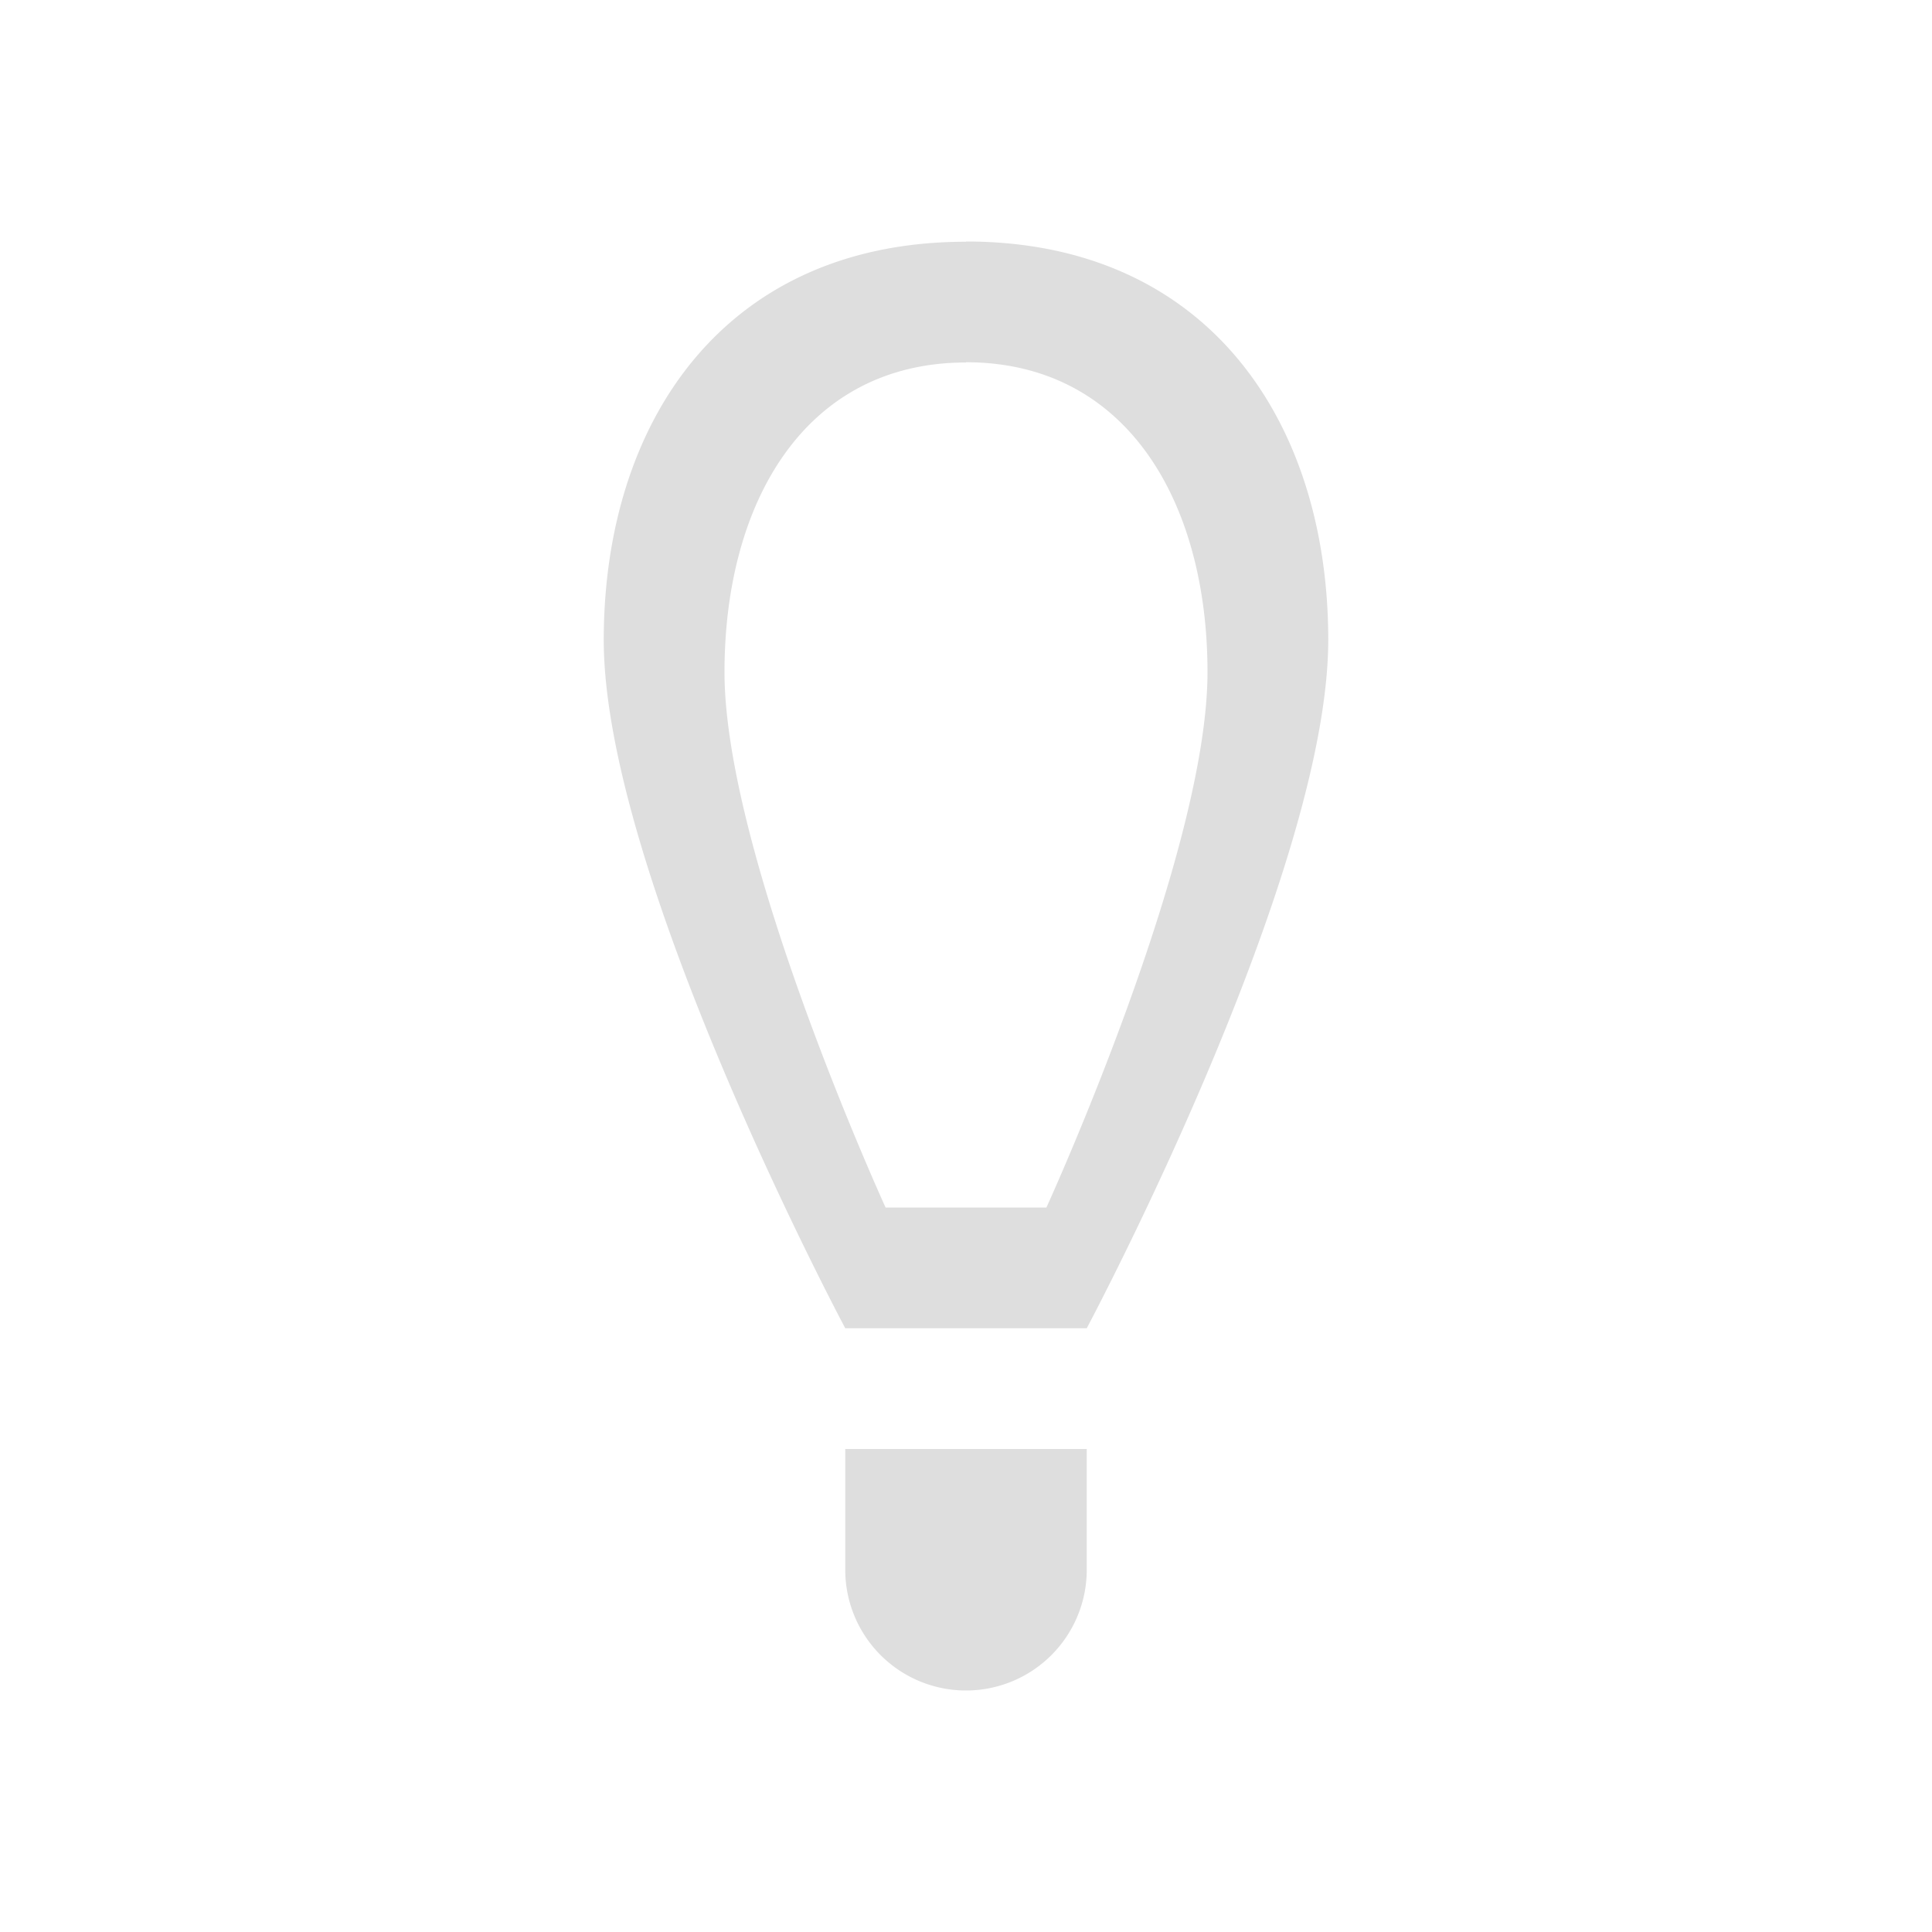 <svg xmlns="http://www.w3.org/2000/svg" viewBox="0 0 16 16">
<defs id="defs3051">
<style id="current-color-scheme" type="text/css">
.ColorScheme-Text{color:#dedede}
</style>
</defs>
<path d="M8 2v.002c-2 0-3 1.49-3 3.299C5 7.25 7 11 7 11h2s2-3.752 2-5.701C11 3.489 10 2 8 2m0 1c1.334 0 2 1.16 2 2.566C10 7.083 8.666 10 8.666 10H7.334S6 7.083 6 5.566c0-1.407.667-2.564 2-2.564zm-1 9v1a1 1 0 0 0 1 1 1 1 0 0 0 1-1v-1z" class="ColorScheme-Text" style="fill:currentColor;fill-opacity:1;stroke:none"/>
</svg>
